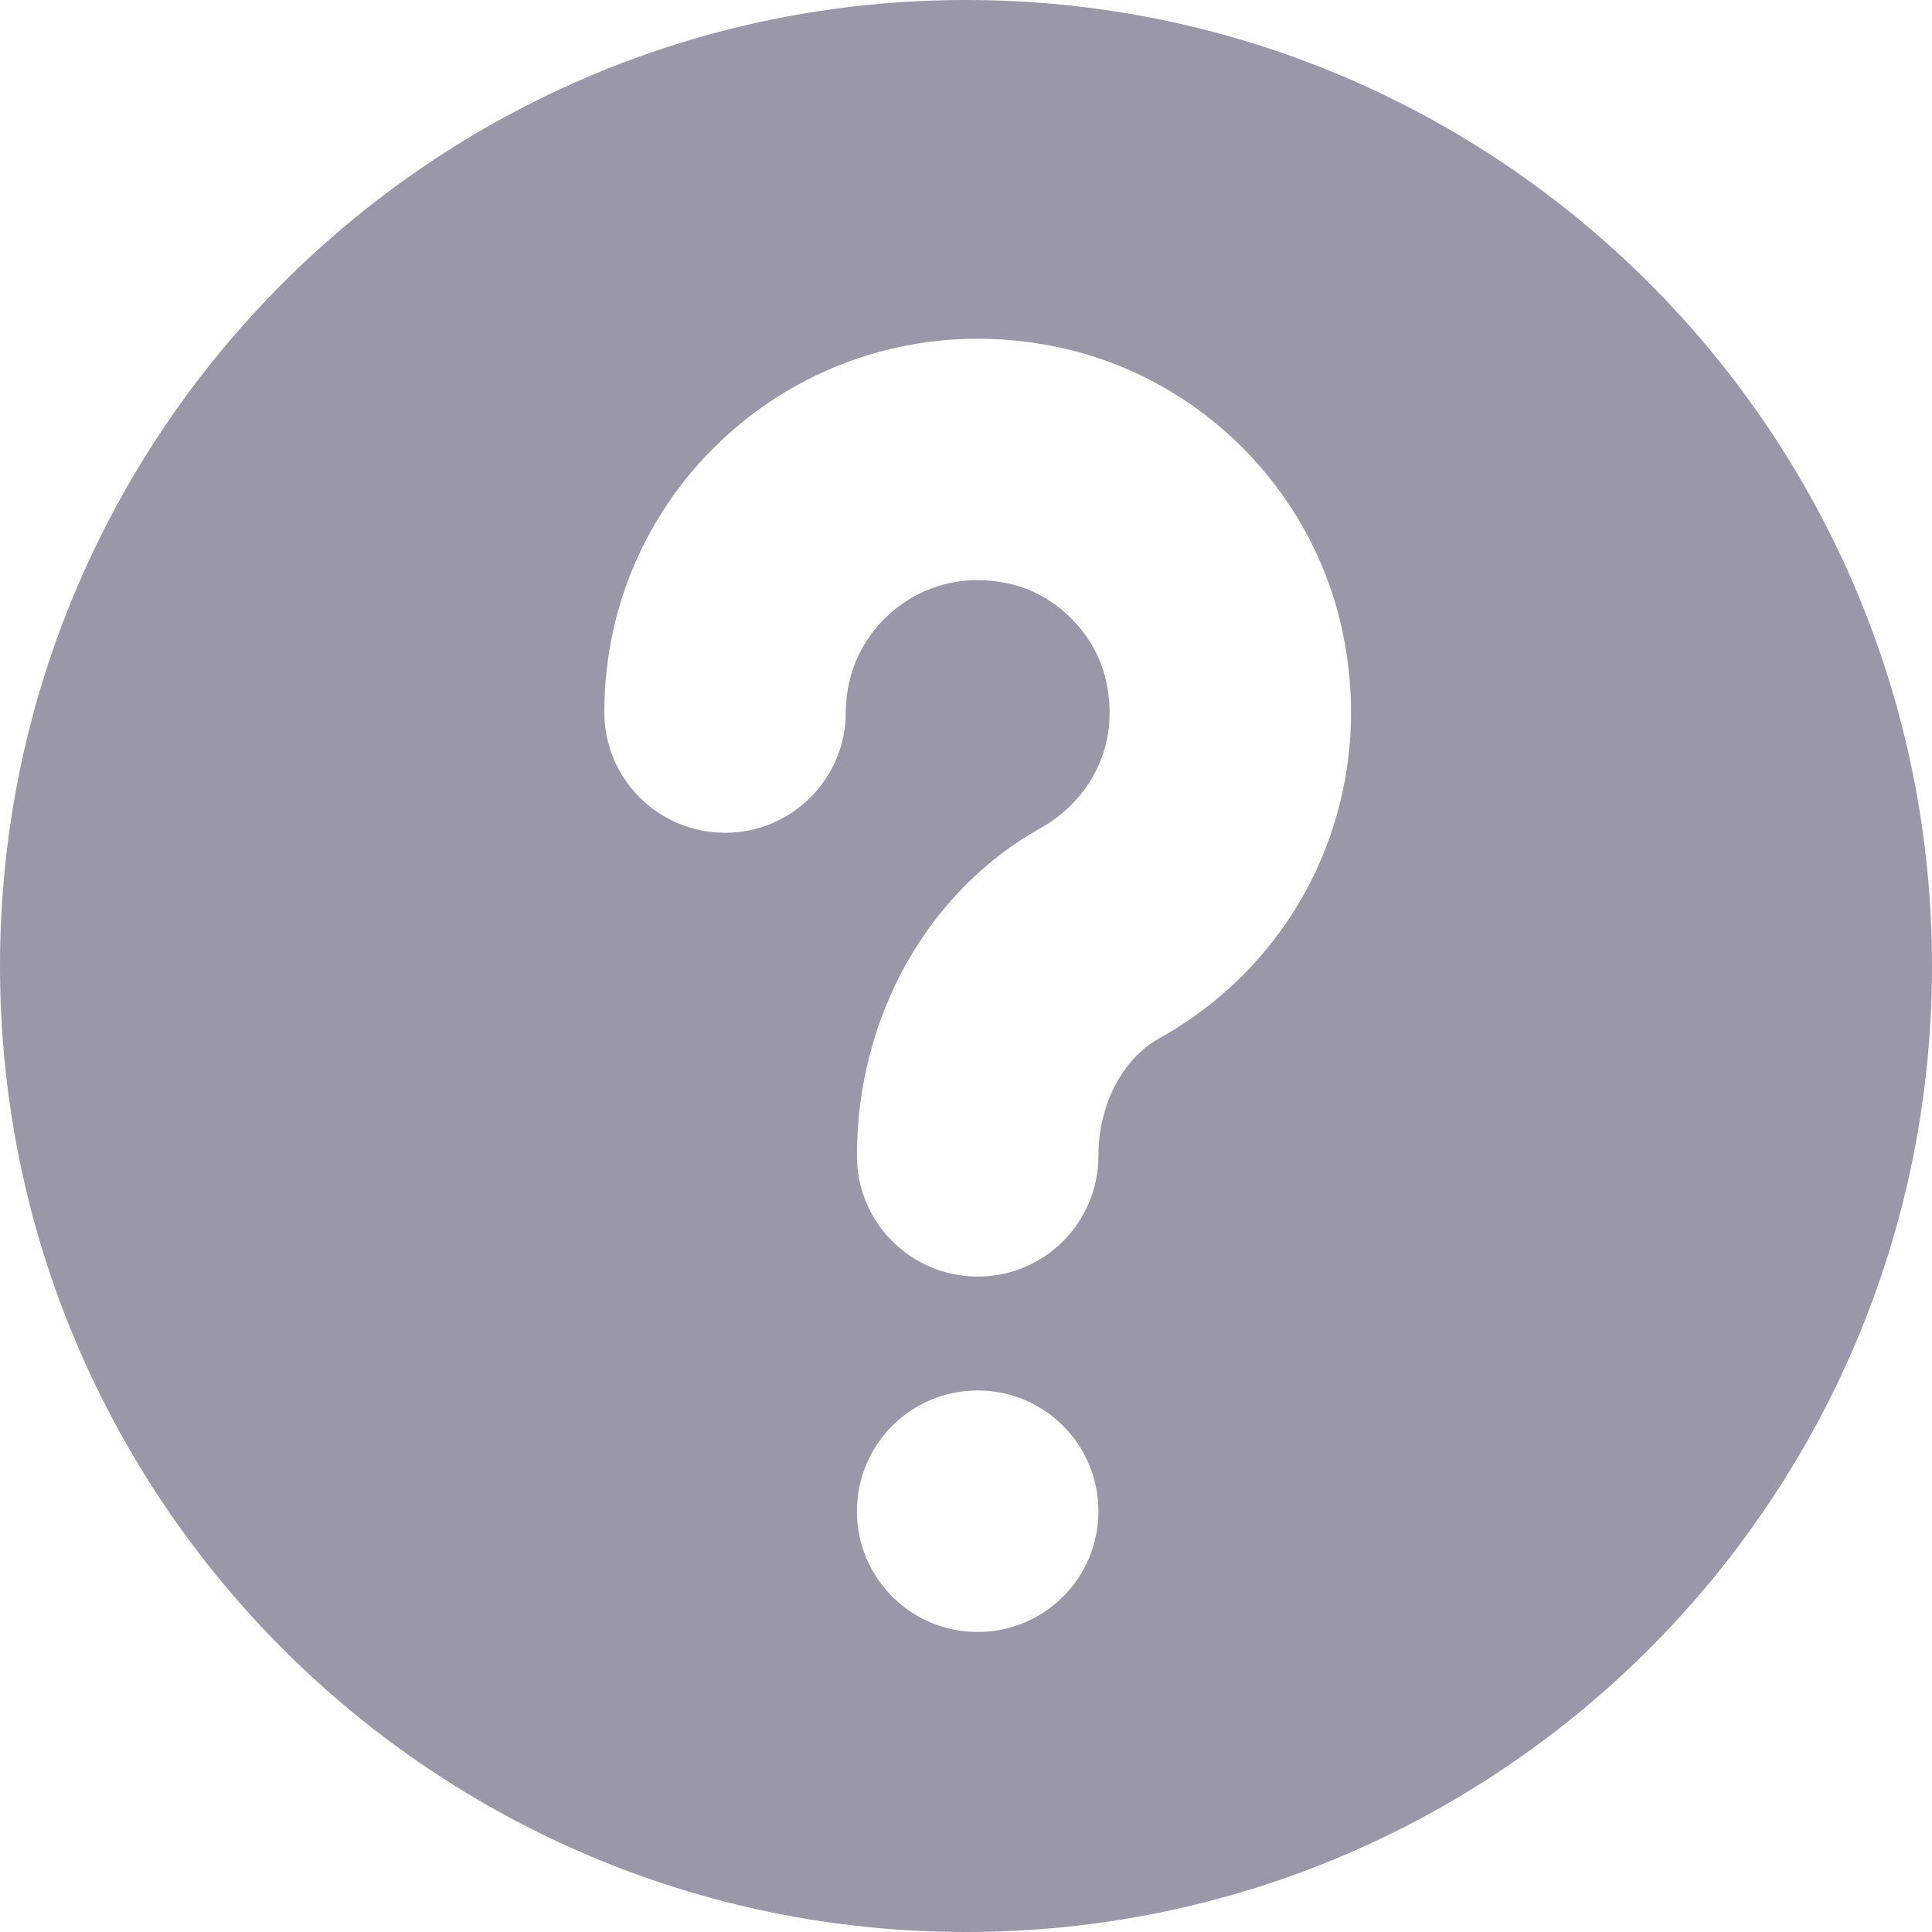 <?xml version="1.0" encoding="UTF-8"?>
<svg width="24px" height="24px" viewBox="0 0 24 24" version="1.1" xmlns="http://www.w3.org/2000/svg" xmlns:xlink="http://www.w3.org/1999/xlink">
    <g id="Client" stroke="none" stroke-width="1" fill="none" fill-rule="evenodd">
        <g id="Client---Hire-Talent---Filters---Location-&amp;-Language" transform="translate(-1758, -28)" fill="#9A97A9">
            <g id="Group-2">
                <g id="icon/help" transform="translate(1758, 28)">
                    <path d="M12,0 C18.627,0 24,5.373 24,12 C24,18.627 18.627,24 12,24 C5.373,24 0,18.627 0,12 C0,5.373 5.373,0 12,0 Z M12.145,17.273 C11.316,17.273 10.645,17.944 10.645,18.773 C10.645,19.601 11.316,20.273 12.145,20.273 C12.974,20.273 13.645,19.601 13.645,18.773 C13.645,17.944 12.974,17.273 12.145,17.273 Z M13.218,4.329 C11.811,4.008 10.366,4.331 9.255,5.217 C8.144,6.103 7.507,7.425 7.507,8.845 C7.507,9.674 8.178,10.345 9.007,10.345 C9.835,10.345 10.507,9.674 10.507,8.845 C10.507,8.344 10.732,7.876 11.125,7.563 C11.355,7.379 11.844,7.093 12.551,7.254 C13.119,7.384 13.606,7.871 13.736,8.44 C13.945,9.354 13.437,10.002 12.939,10.279 C11.524,11.067 10.645,12.63 10.645,14.358 C10.645,15.187 11.316,15.858 12.145,15.858 C12.974,15.858 13.645,15.187 13.645,14.358 C13.645,13.727 13.941,13.155 14.398,12.9 C16.221,11.886 17.13,9.825 16.661,7.773 C16.272,6.069 14.921,4.718 13.218,4.329 Z" id="Combined-Shape"></path>
                </g>
            </g>
        </g>
    </g>
</svg>